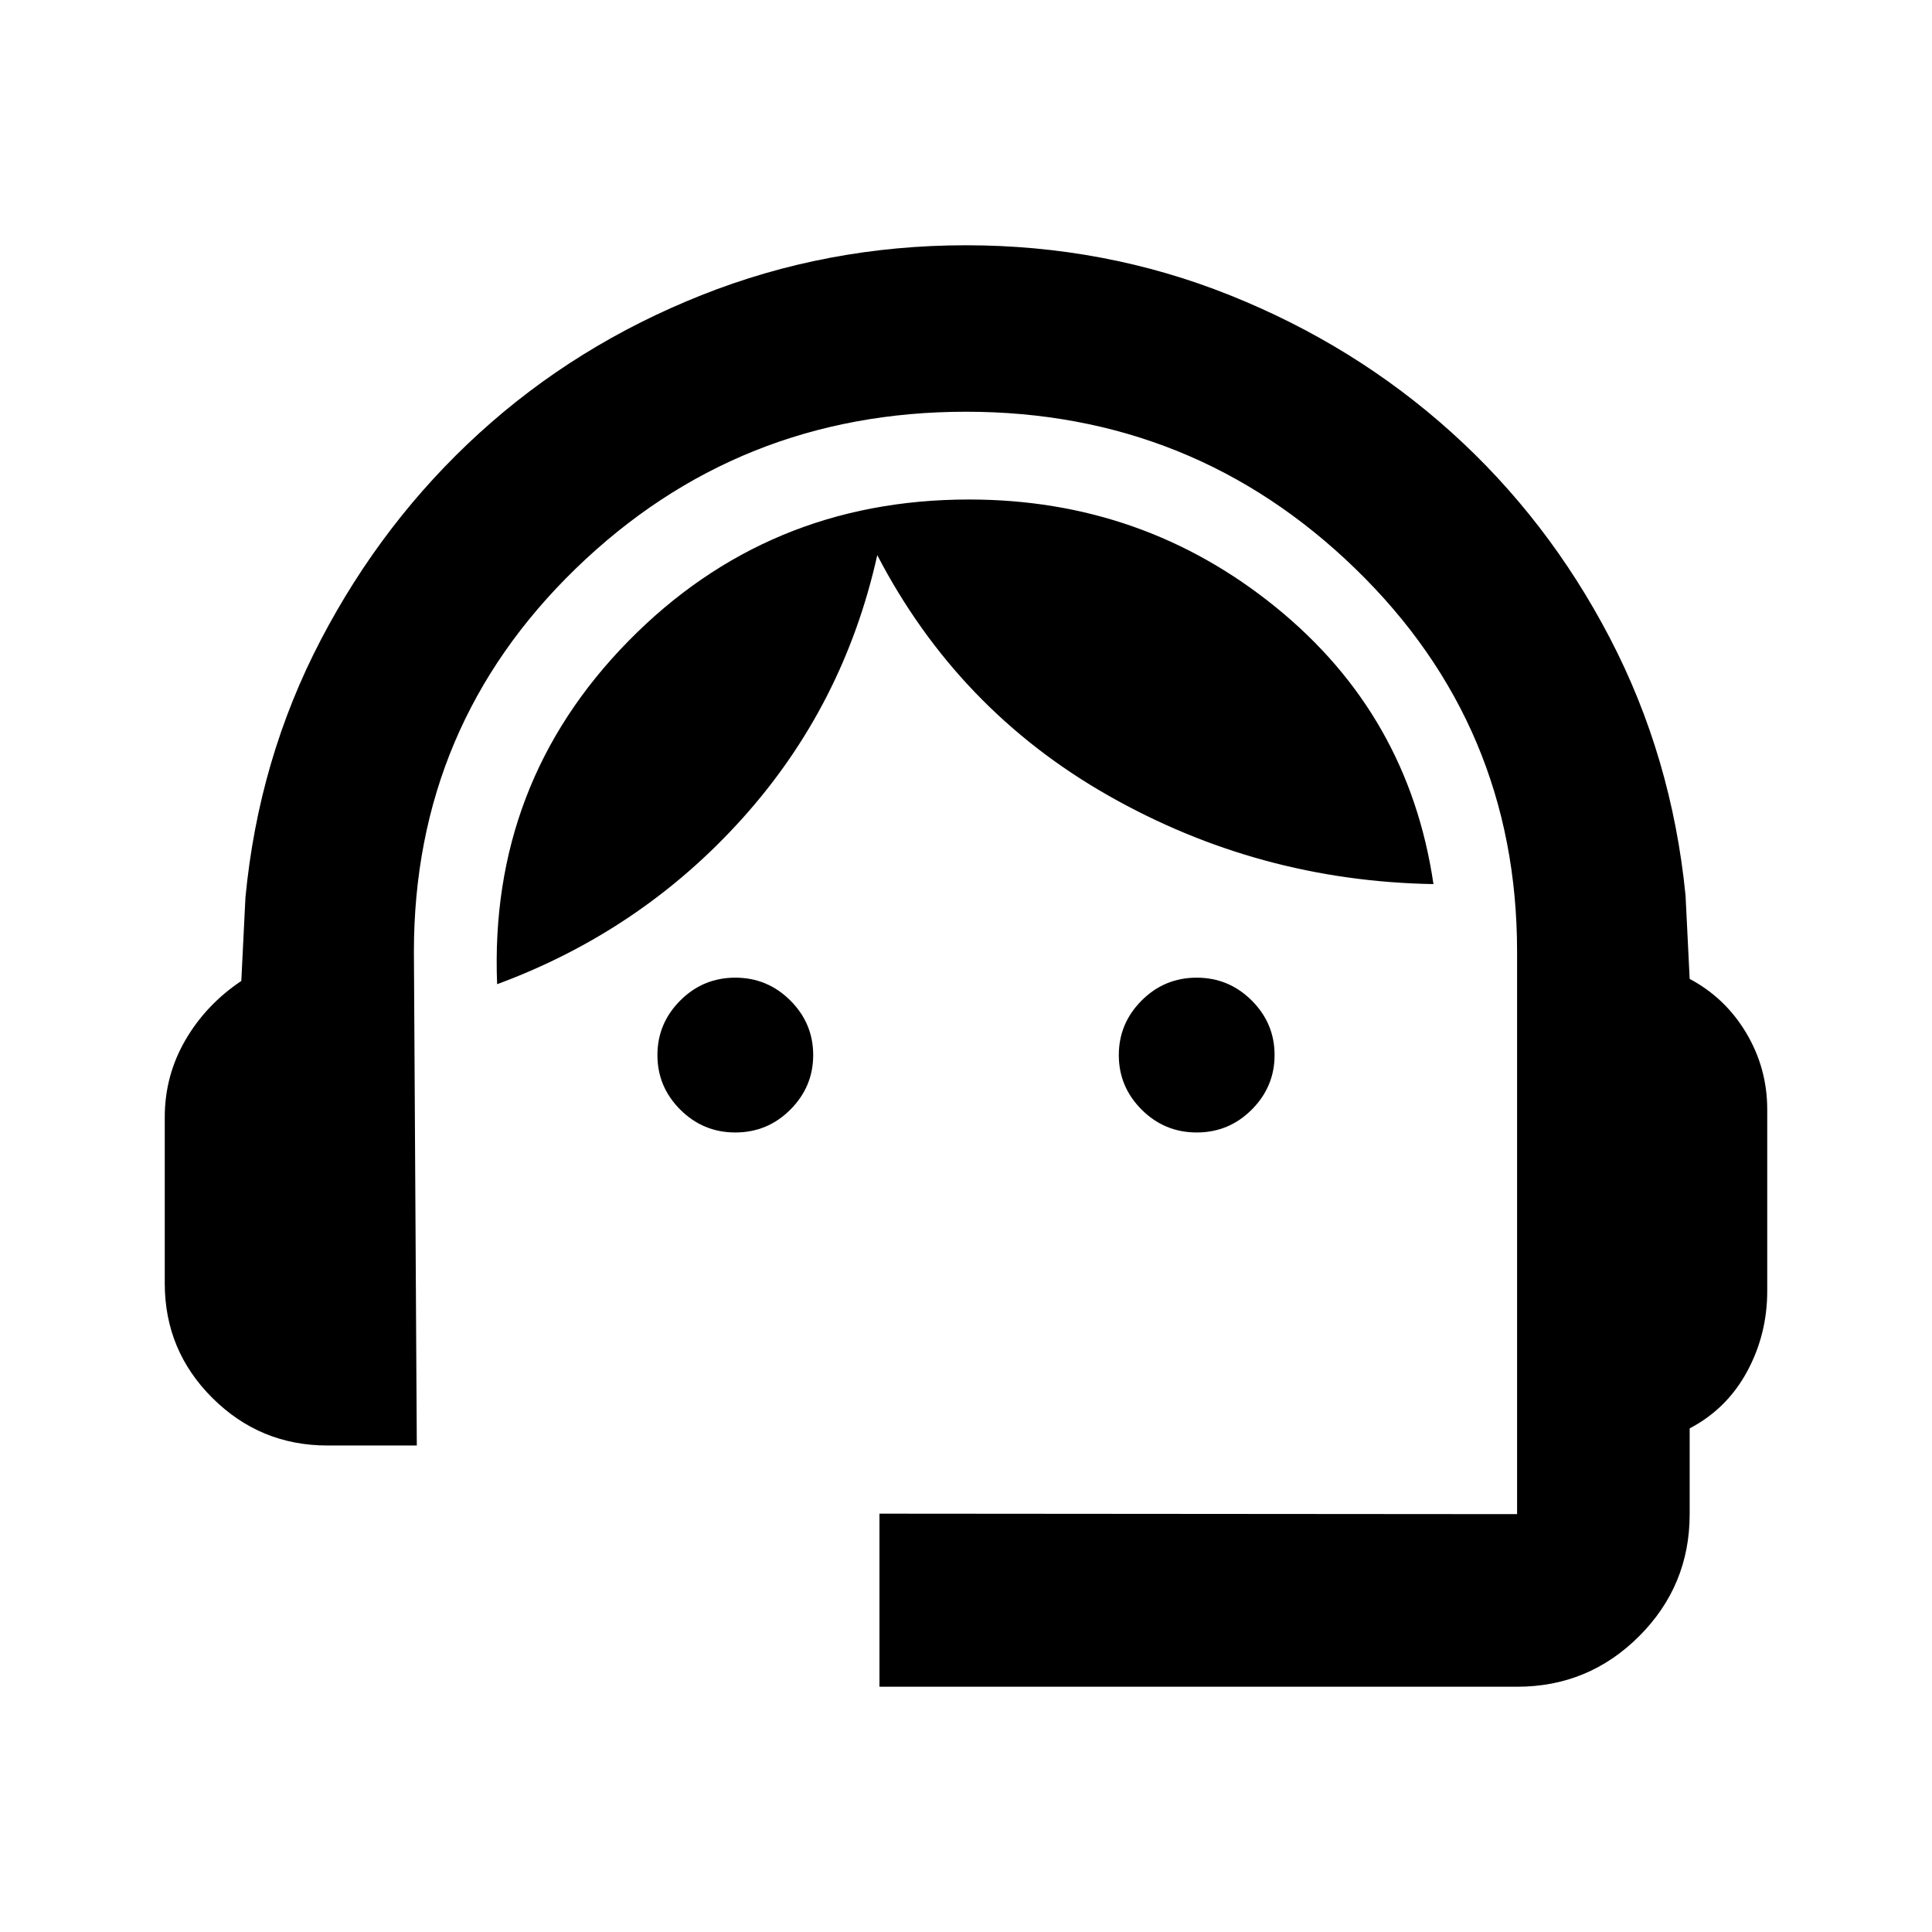 <svg xmlns="http://www.w3.org/2000/svg" height="24" viewBox="0 -960 960 960" width="24"><path d="M437-121.87v-86l316.83.24v-279.48q0-112.35-80.38-190.32-80.38-77.98-193.45-77.98-113.57 0-193.95 77.98-80.38 77.97-80.38 190.32l1.44 245.37h-44.44q-33.37 0-57.09-23.58-23.71-23.57-23.71-56.98v-82.57q0-20.67 10.26-38.33 10.26-17.65 27.78-29.37l2.05-41.47q6.58-68.87 37.45-128 30.87-59.13 78.8-102.8 47.92-43.66 110.3-68.48 62.38-24.81 131.49-24.81 69.11 0 131.11 24.81 62 24.82 110.05 68.1 48.06 43.29 78.8 102.29 30.74 59 37.58 127.86l2.05 41.48q17.76 9.46 28.15 26.94 10.39 17.48 10.39 37.95v90.22q0 21.54-10.03 40.04-10.03 18.51-28.51 28.2v42.61q0 35.54-25.11 60.65t-60.65 25.11H437Zm-71.61-275.41q-16 0-27.36-11.34t-11.36-27.1q0-15.76 11.34-27.12 11.34-11.36 27.34-11.36t27.36 11.34q11.36 11.34 11.36 27.1 0 15.76-11.34 27.12-11.34 11.36-27.34 11.36Zm229.26 0q-16 0-27.36-11.34t-11.36-27.1q0-15.76 11.34-27.12 11.34-11.36 27.34-11.36t27.36 11.34q11.36 11.34 11.36 27.1 0 15.76-11.34 27.12-11.34 11.36-27.34 11.36Zm-347.63-73.68Q243-570.8 312.1-641.3t169.4-70.5q86.48 0 152.46 53.54 65.97 53.54 78.32 137.56-86.85-1.5-161.62-44.03-74.77-42.53-114.75-119.42-16.69 74.87-67.02 130.81-50.32 55.95-121.87 82.38Z"/></svg>